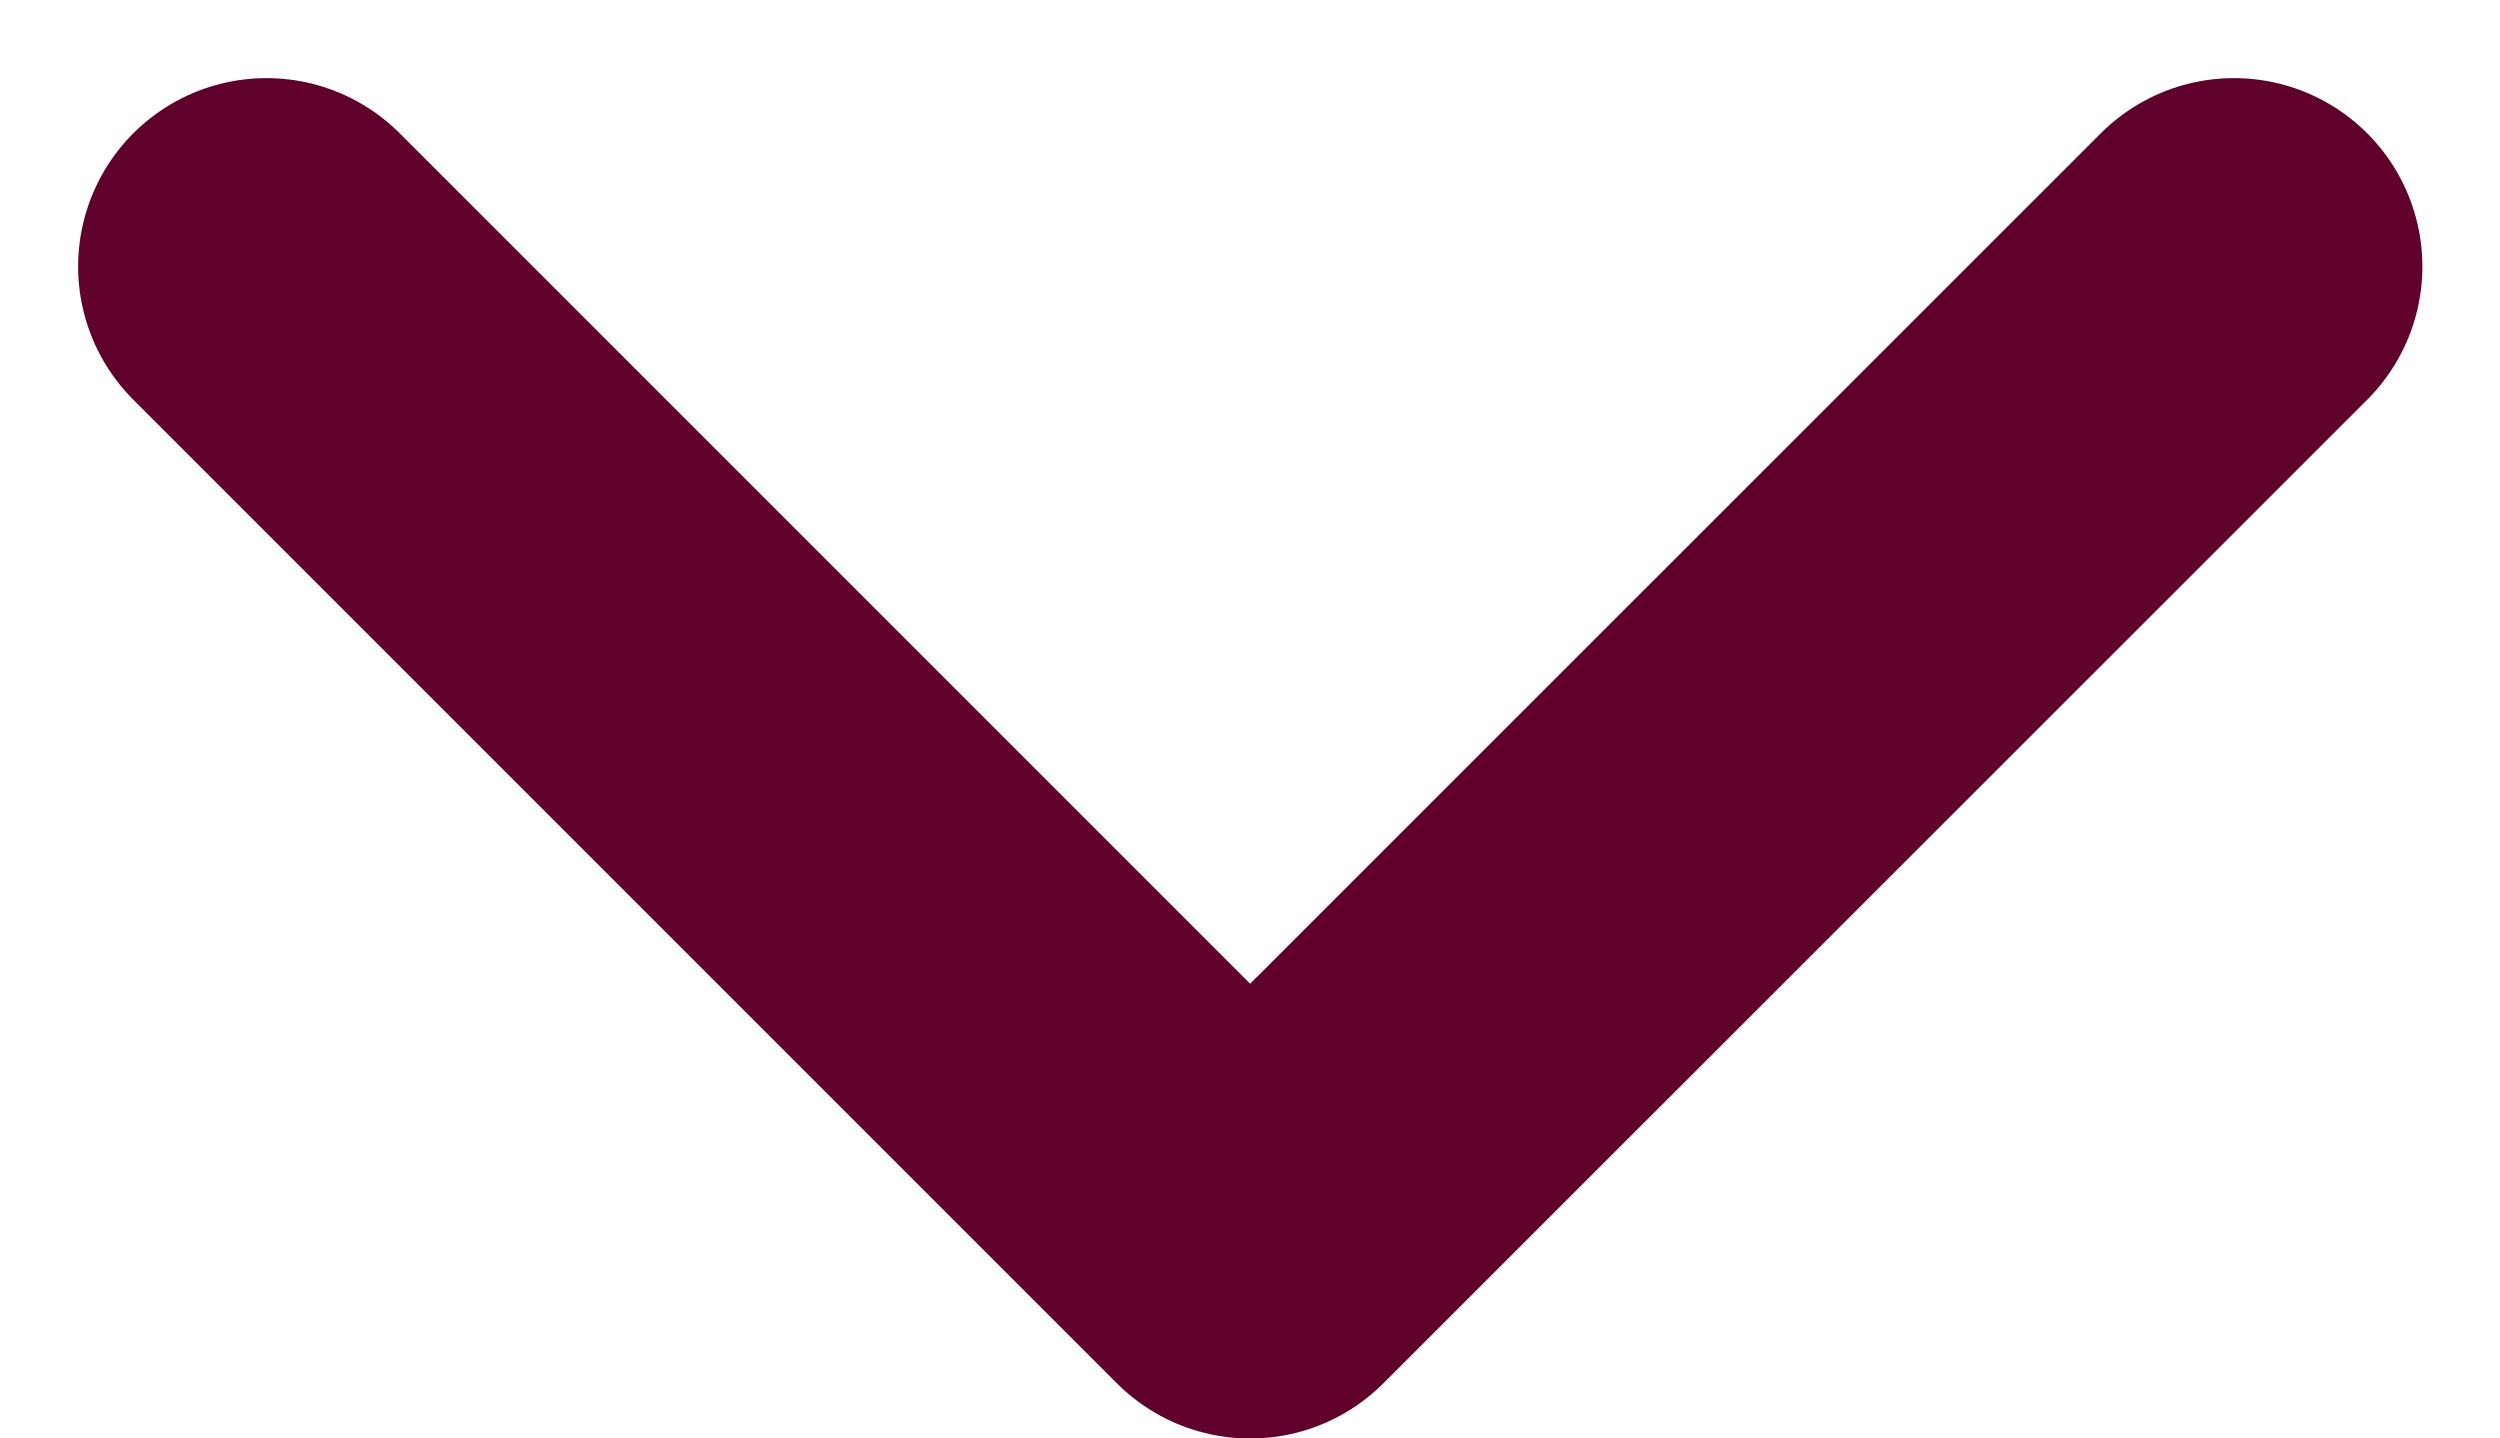 <svg xmlns="http://www.w3.org/2000/svg" width="9.953" height="5.726" viewBox="0 0 9.953 5.726">
  <defs>
    <style>
      .cls-1 {
        fill: none;
        stroke: #60012c;
        stroke-linecap: round;
        stroke-linejoin: round;
        stroke-width: 1.5px;
      }
    </style>
  </defs>
  <path id="Path_2463" data-name="Path 2463" class="cls-1" d="M379.467,192.5l3.916,3.916L387.3,192.5" transform="translate(-378.406 -191.439)"/>
</svg>
